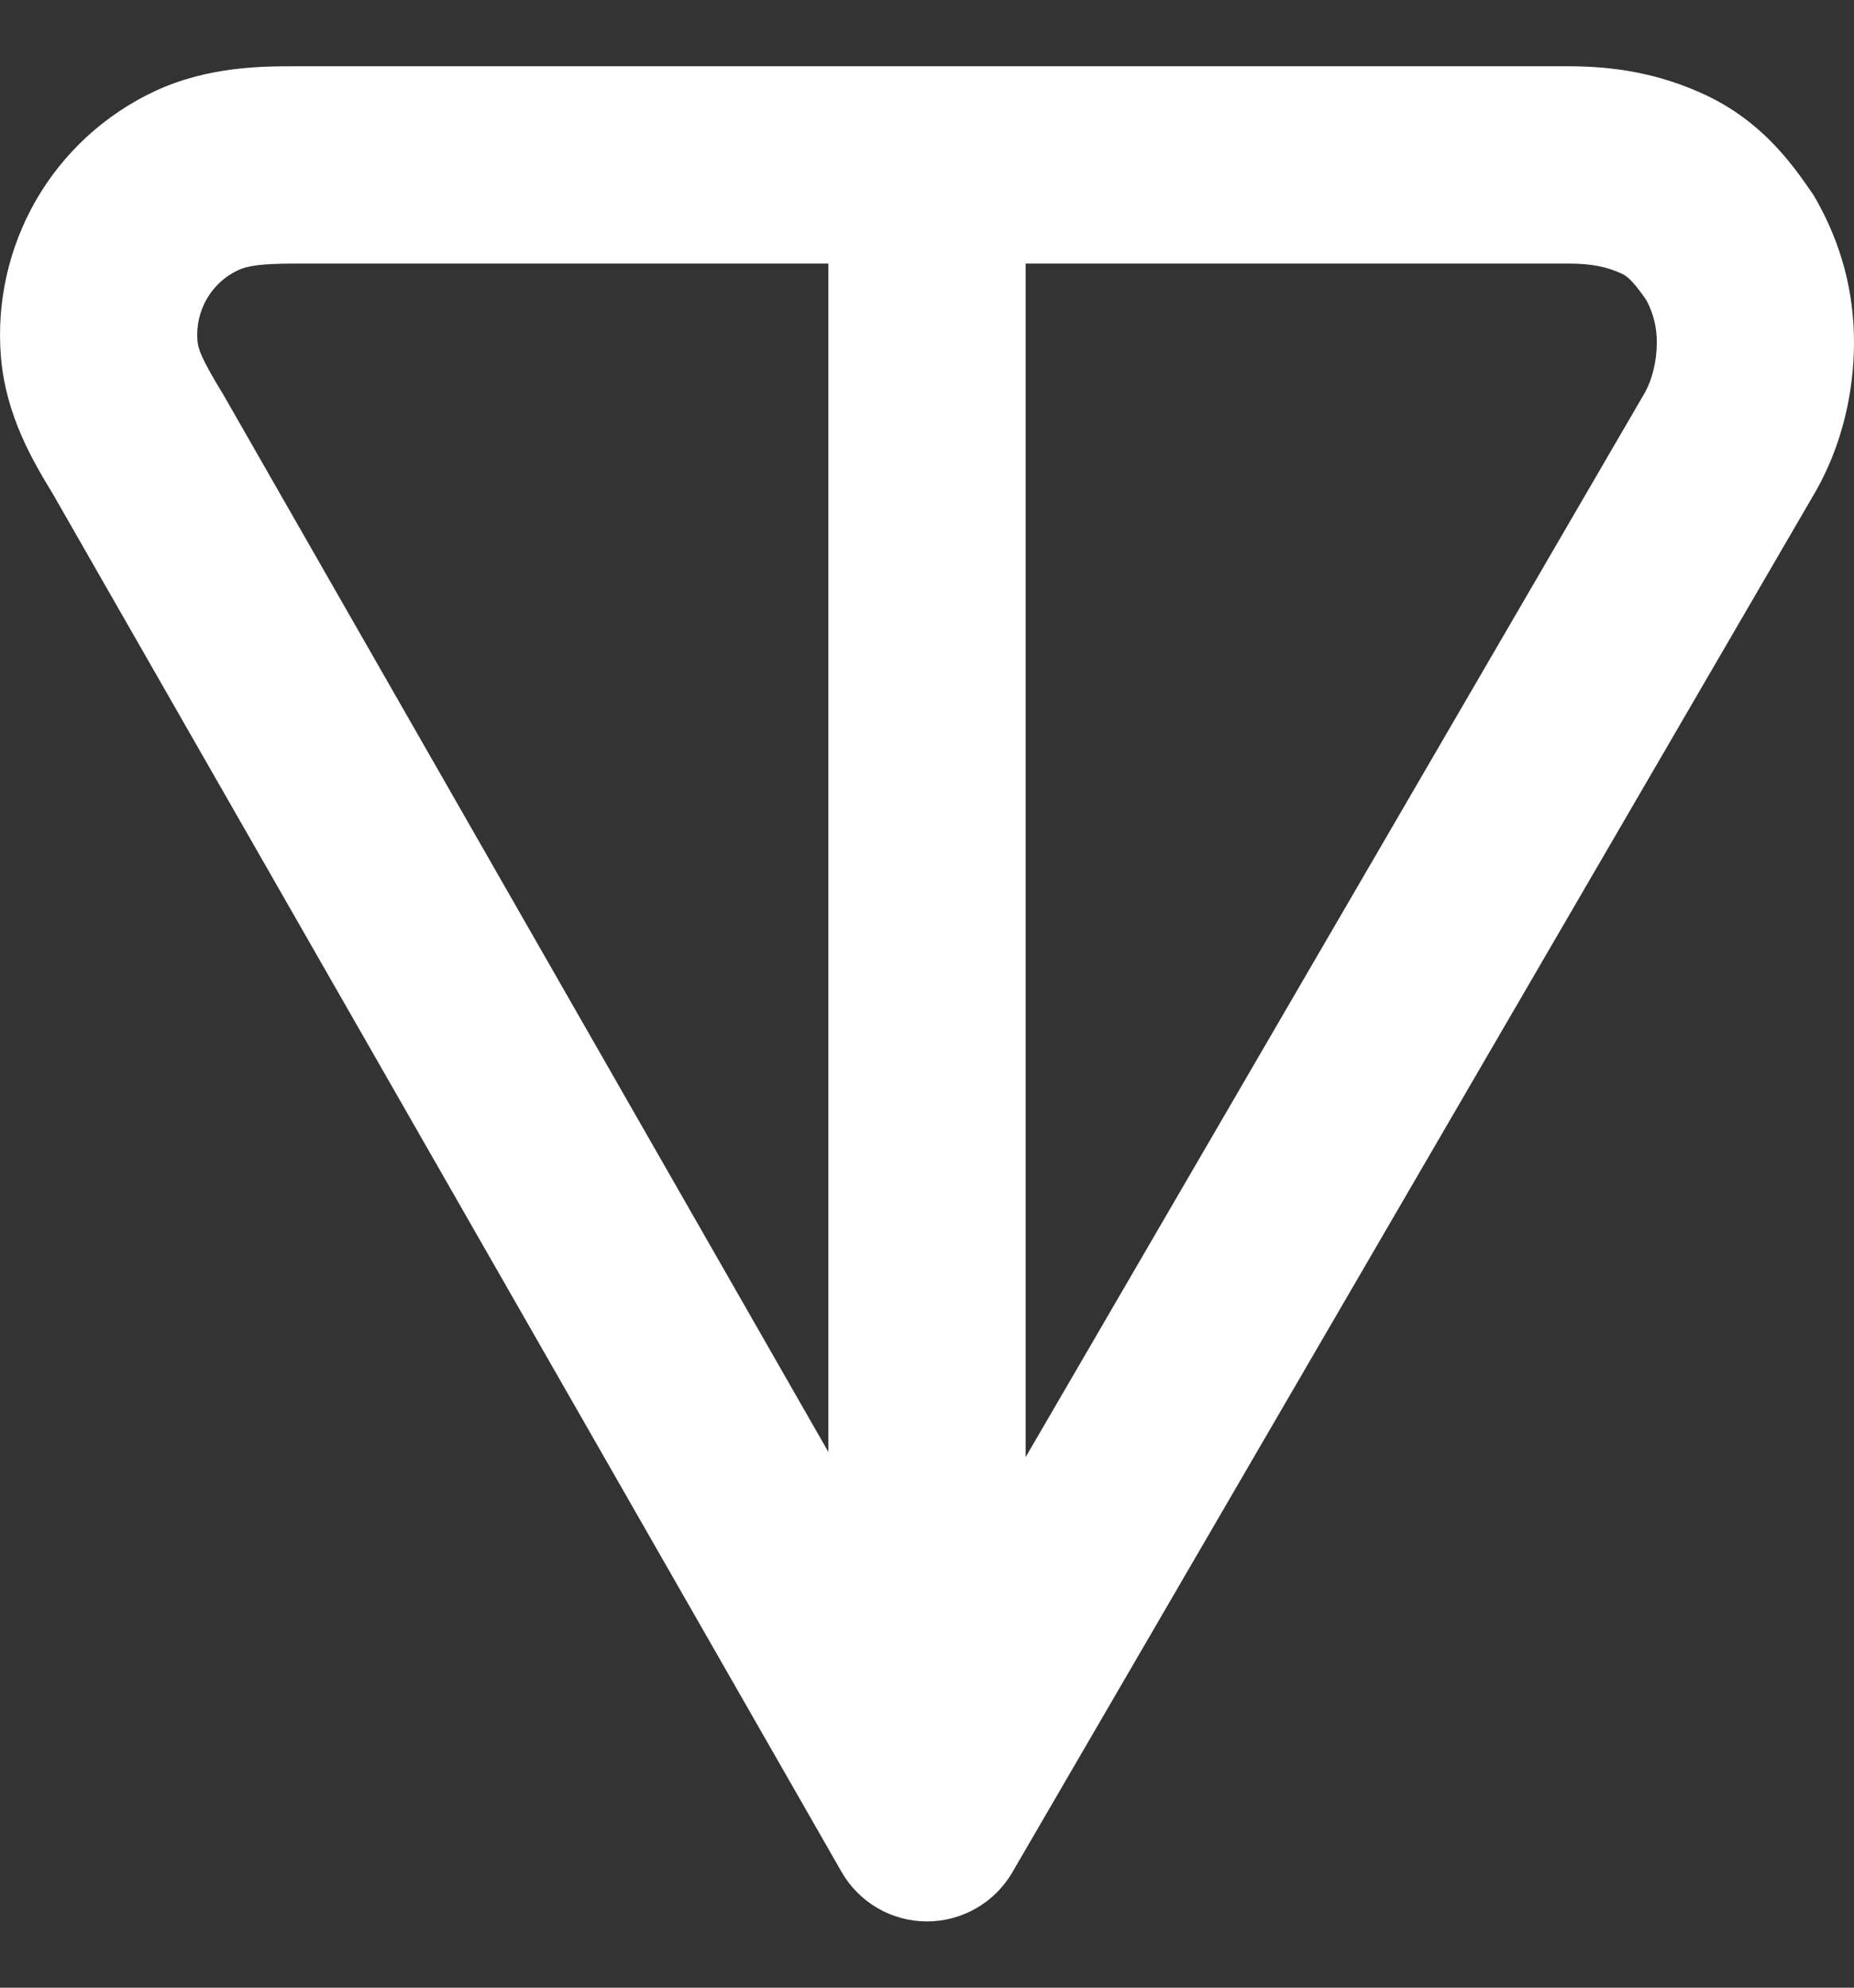 <svg width="14" height="15" viewBox="0 0 14 15" fill="none" xmlns="http://www.w3.org/2000/svg">
<rect x="0" y="0" width="14" height="15" fill="#333333" stroke="none"/>
<path fill-rule="evenodd" clip-rule="evenodd" d="M2.234 0.5H11.84C12.18 0.5 12.52 0.55 12.875 0.715C13.3 0.914 13.526 1.226 13.684 1.457C13.696 1.475 13.708 1.494 13.718 1.513C13.904 1.844 14 2.201 14 2.585C14 2.95 13.913 3.348 13.718 3.695C13.716 3.698 13.715 3.701 13.713 3.704L7.644 14.13C7.51 14.36 7.263 14.501 6.997 14.5C6.731 14.499 6.486 14.356 6.354 14.125L0.396 3.722C0.394 3.719 0.393 3.716 0.391 3.714C0.255 3.489 0.044 3.141 0.007 2.693C-0.027 2.281 0.066 1.868 0.273 1.509C0.48 1.151 0.792 0.865 1.167 0.689C1.569 0.501 1.977 0.5 2.234 0.5ZM6.255 1.989H2.234C1.97 1.989 1.868 2.006 1.798 2.039C1.699 2.085 1.617 2.16 1.562 2.255C1.507 2.35 1.482 2.461 1.491 2.571C1.496 2.634 1.522 2.707 1.674 2.958C1.678 2.963 1.681 2.968 1.684 2.974L6.255 10.957V1.989ZM7.745 1.989V10.996L12.422 2.961C12.475 2.865 12.511 2.727 12.511 2.585C12.511 2.47 12.487 2.371 12.434 2.268C12.378 2.187 12.344 2.145 12.315 2.116C12.291 2.091 12.272 2.078 12.246 2.065C12.135 2.014 12.022 1.989 11.84 1.989H7.745Z" fill="white"/>
</svg>

